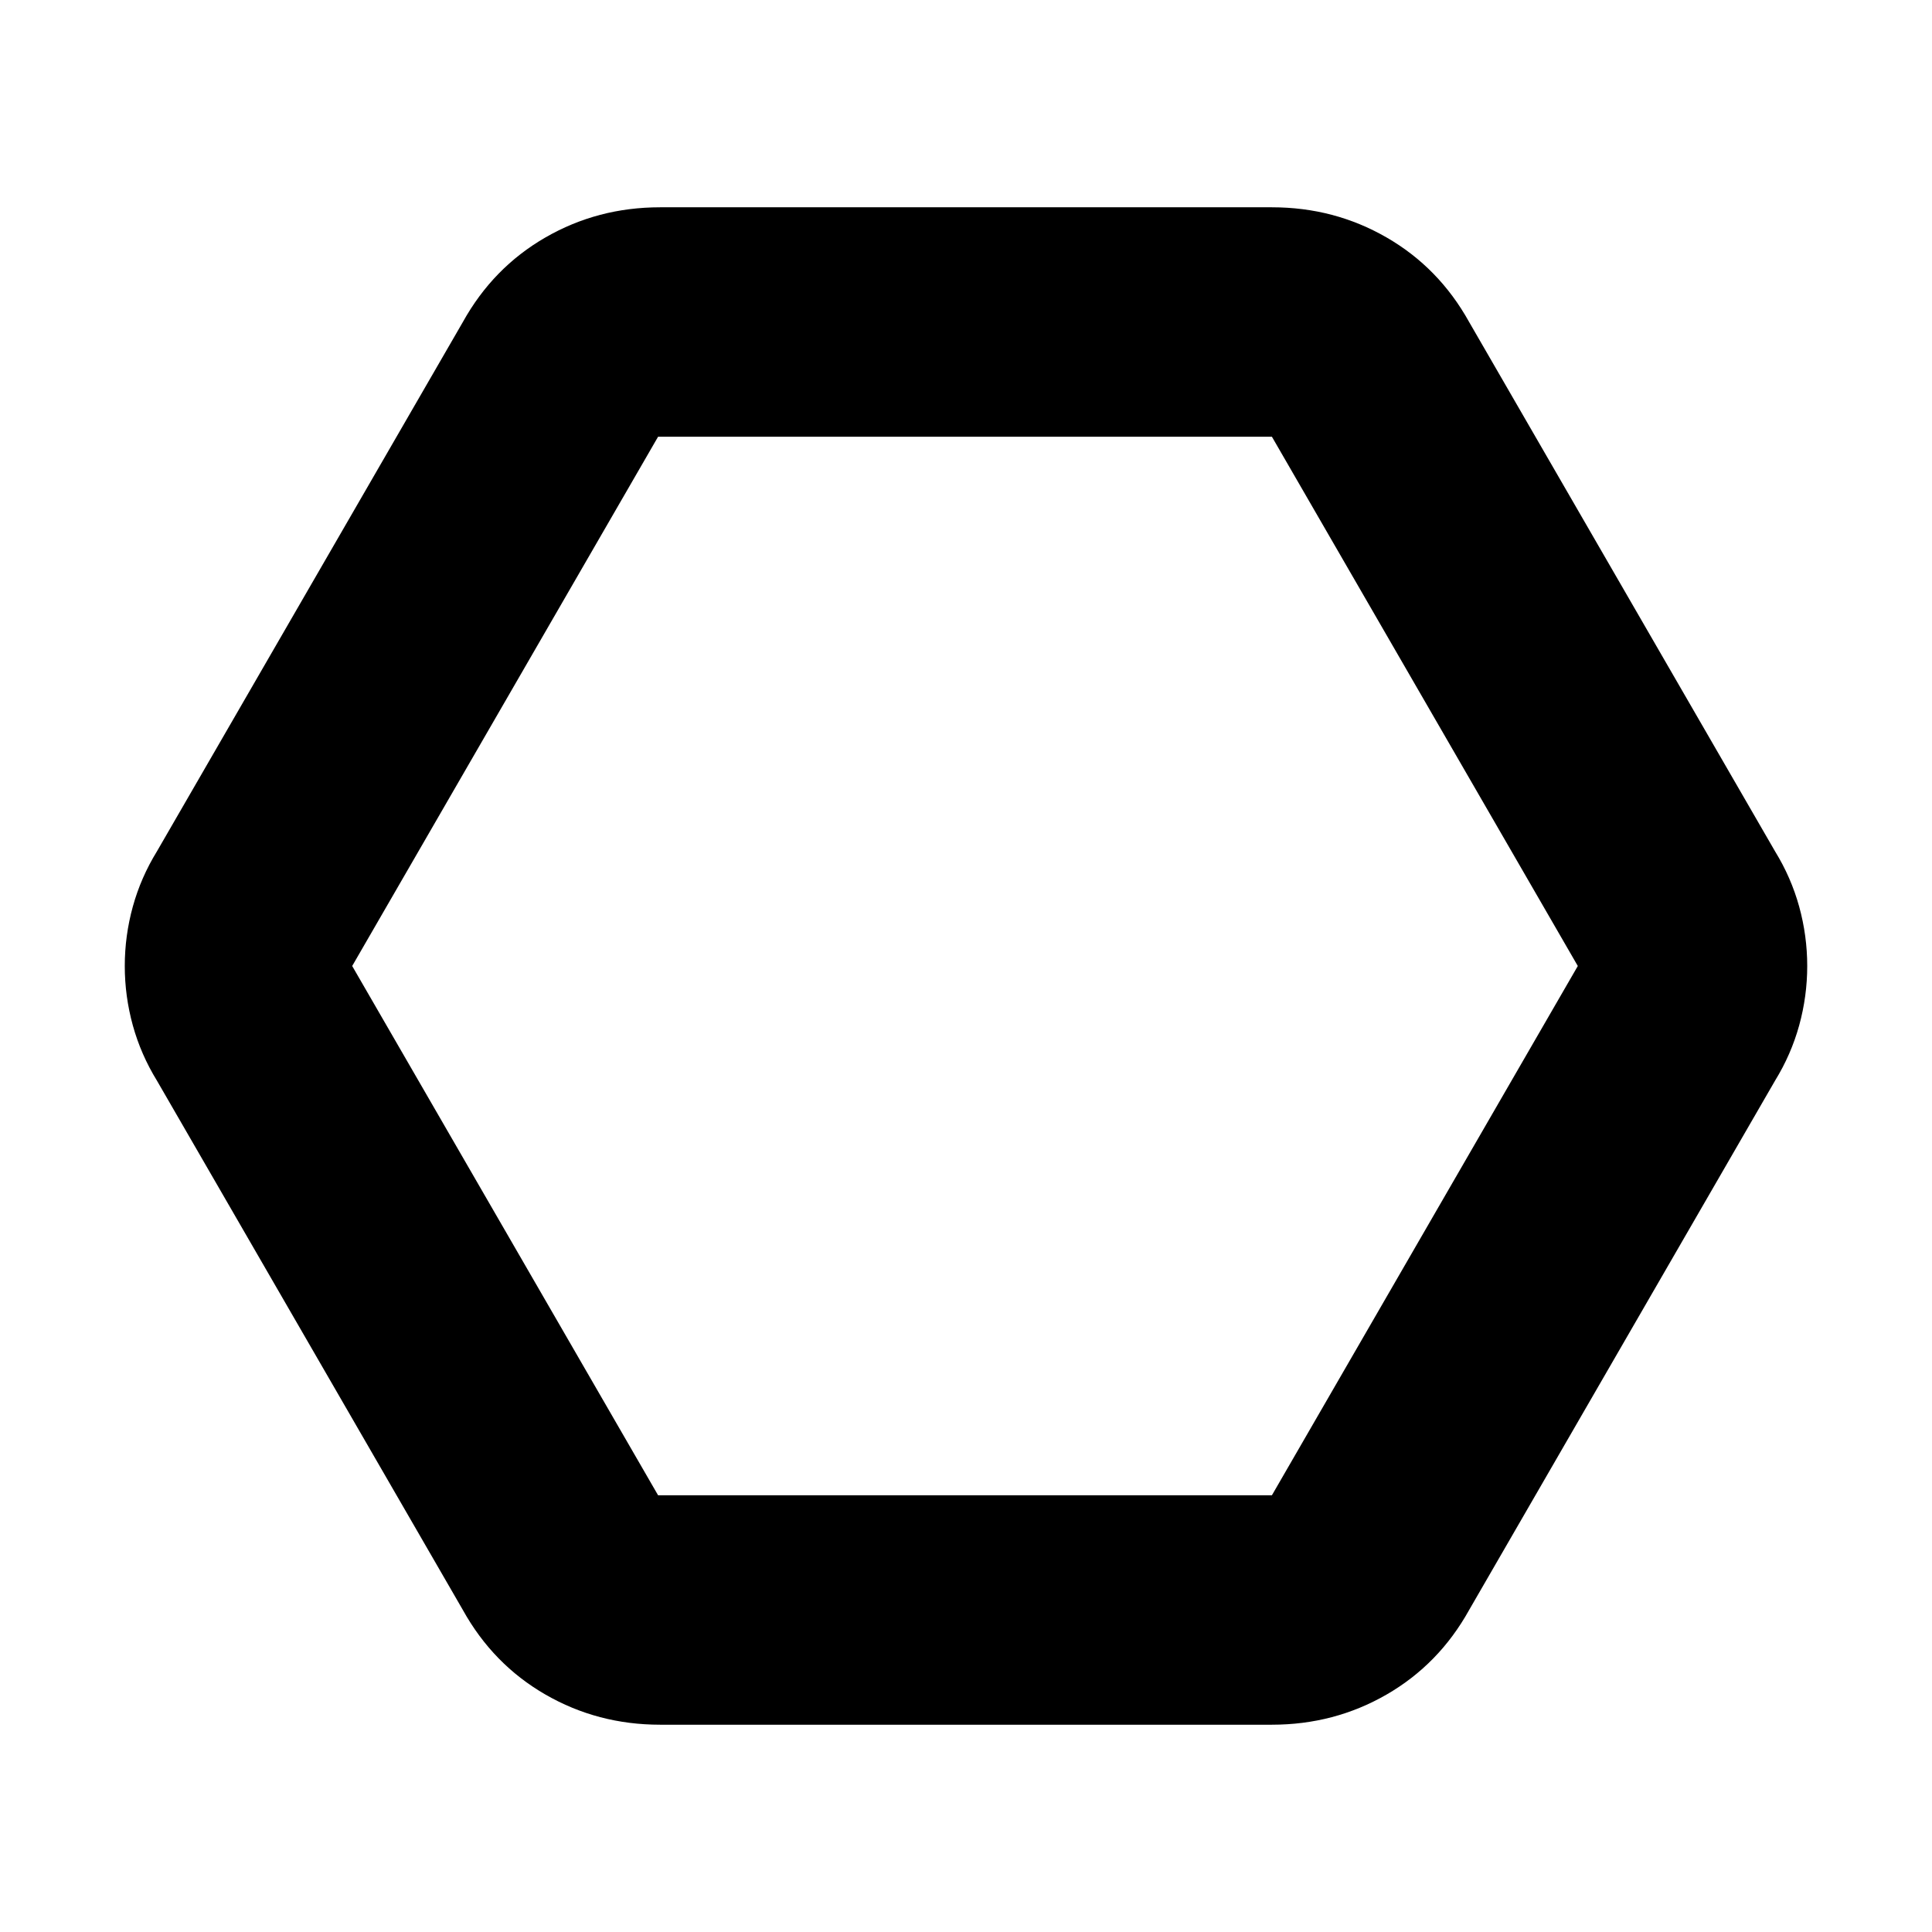 <svg xmlns="http://www.w3.org/2000/svg" height="24" width="24"><path d="M8.2 21.425q-.775 0-1.425-.375T5.75 20l-3.8-6.575q-.2-.325-.3-.687-.1-.363-.1-.738t.1-.738q.1-.362.3-.687L5.75 4q.375-.675 1.025-1.05.65-.375 1.425-.375h7.6q.775 0 1.425.375T18.25 4l3.8 6.575q.2.325.3.687.1.363.1.738t-.1.738q-.1.362-.3.687L18.25 20q-.375.675-1.025 1.05-.65.375-1.425.375Zm-.025-2.85H15.8L19.6 12l-3.8-6.575H8.175L4.375 12ZM12 12Z"/></svg>